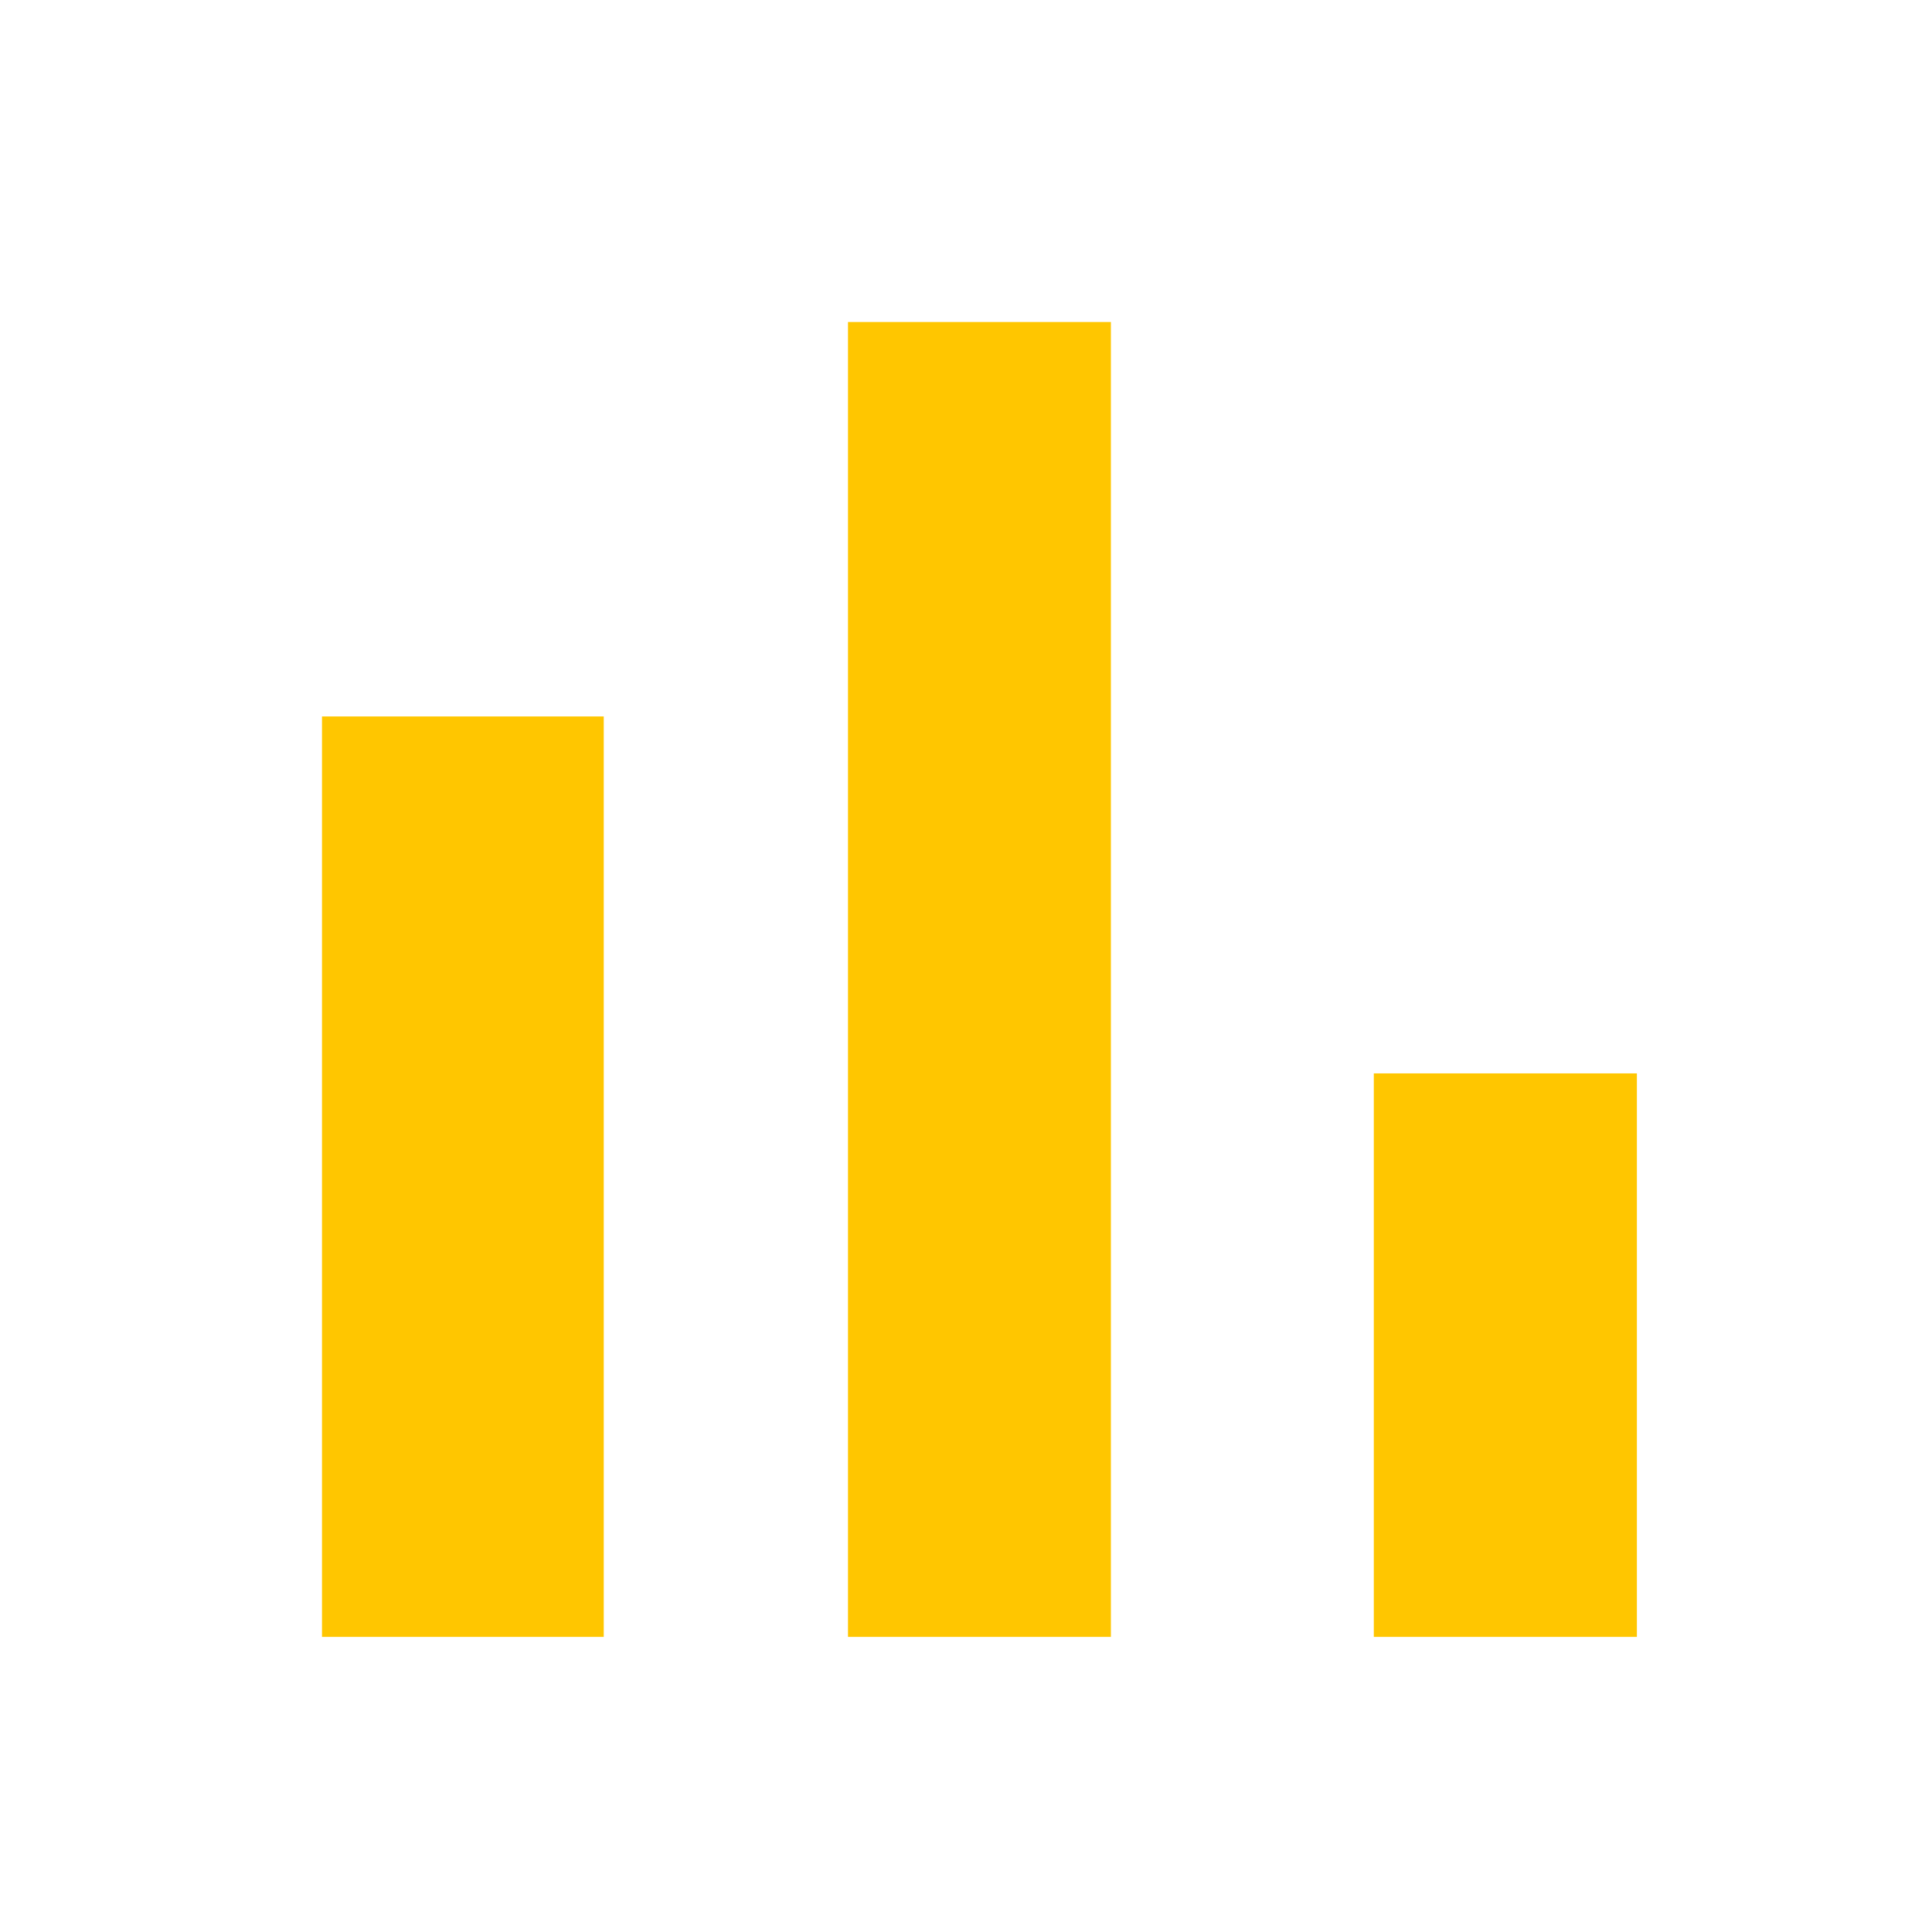 <?xml version="1.0" encoding="UTF-8"?>
<svg width="12px" height="12px" viewBox="0 0 12 12" version="1.1" xmlns="http://www.w3.org/2000/svg" xmlns:xlink="http://www.w3.org/1999/xlink">
    <title>chart-ico-yel</title>
    <g id="chart-ico-yel" stroke="none" stroke-width="1" fill="none" fill-rule="evenodd">
        <path d="M2,4.45 L3.75,4.45 L3.75,10.167 L2,10.167 L2,4.45 Z M5.267,2 L6.9,2 L6.9,10.167 L5.267,10.167 L5.267,2 Z M8.533,6.667 L10.167,6.667 L10.167,10.167 L8.533,10.167 L8.533,6.667 Z" id="Shape" fill="#FFC600" fill-rule="nonzero"></path>
    </g>
</svg>